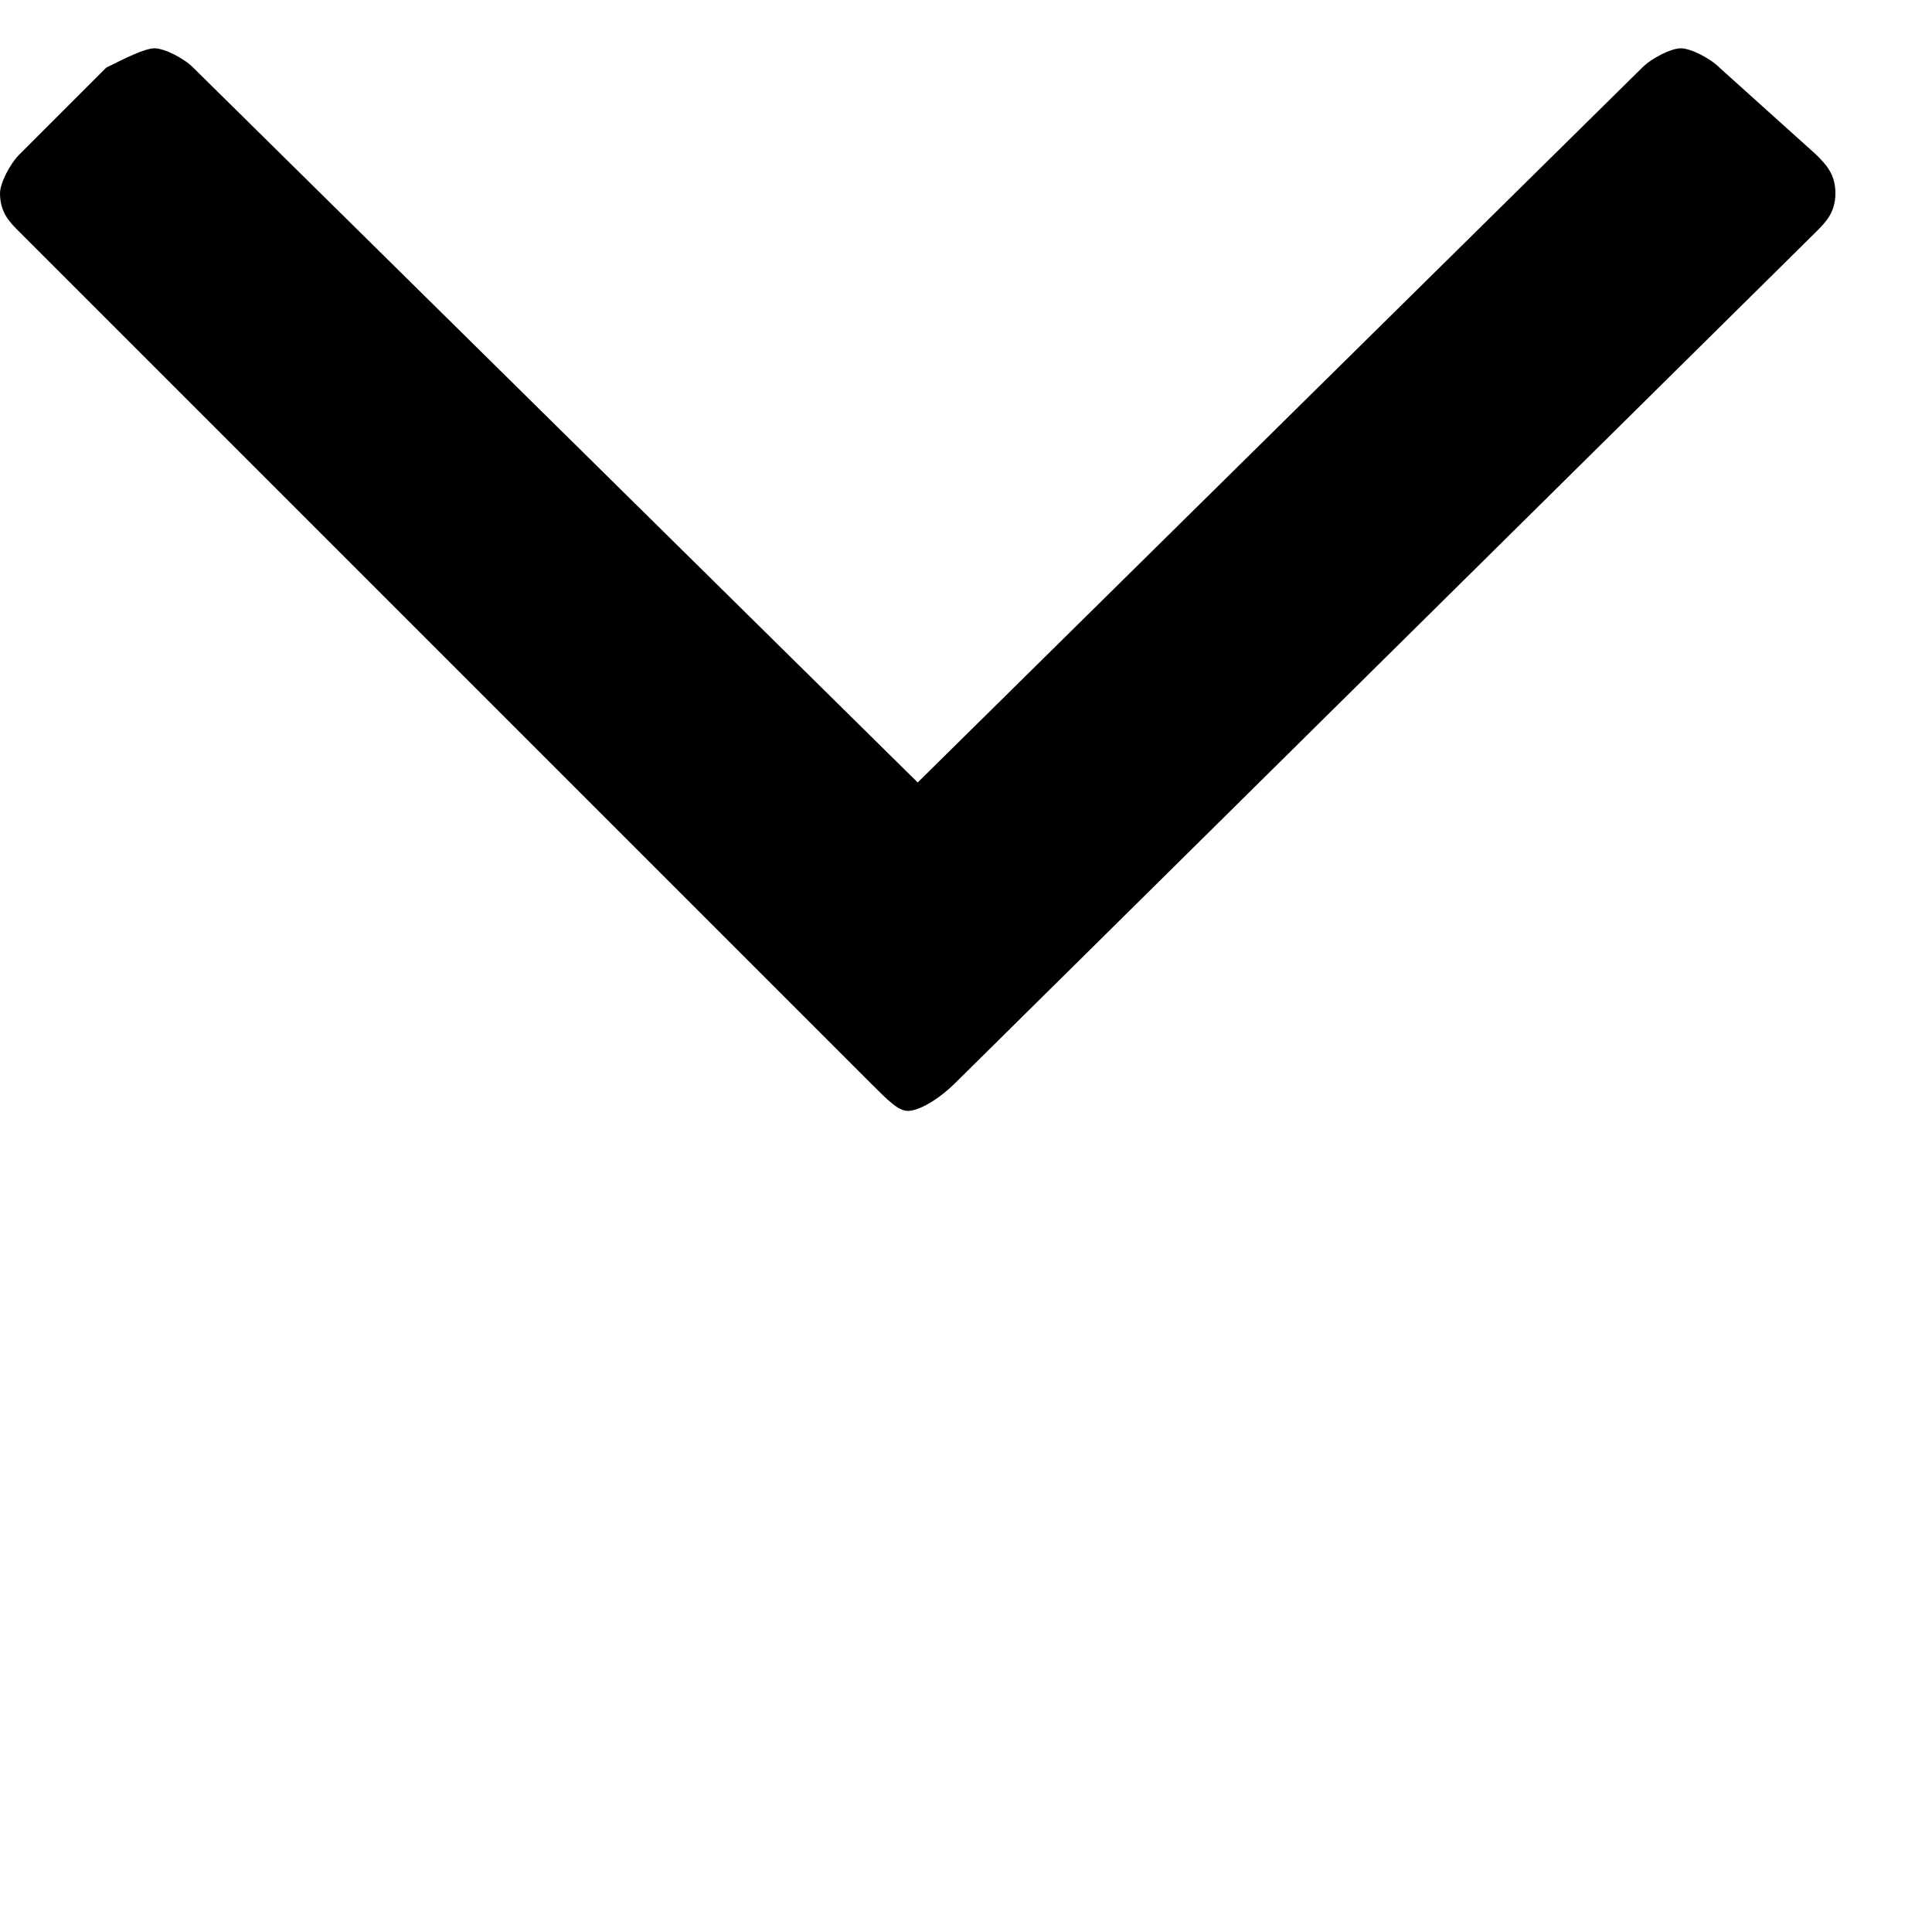 <svg xmlns="http://www.w3.org/2000/svg" style="vertical-align:baseline;position:relative;top:0.2em" fill="currentColor" viewBox="0 0 20 20" preserveAspectRatio="xMidYMid meet" focusable="true" width="16px" height="16px"><path d="M 0 2 c 0 0.2 0.1 0.3 0.2 0.4 L 9 11.2 c 0.2 0.2 0.3 0.3 0.4 0.3 c 0.1 0 0.3 -0.1 0.5 -0.3 l 8.9 -8.8 C 18.9 2.3 19 2.2 19 2 c 0 -0.2 -0.1 -0.3 -0.2 -0.4 l -1 -0.9 c -0.1 -0.1 -0.3 -0.2 -0.4 -0.2 S 17.1 0.6 17 0.7 L 9.5 8.1 L 2 0.7 C 1.9 0.6 1.7 0.5 1.6 0.5 c -0.1 0 -0.3 0.1 -0.5 0.2 L 0.2 1.6 C 0.1 1.7 0 1.9 0 2"/></svg>